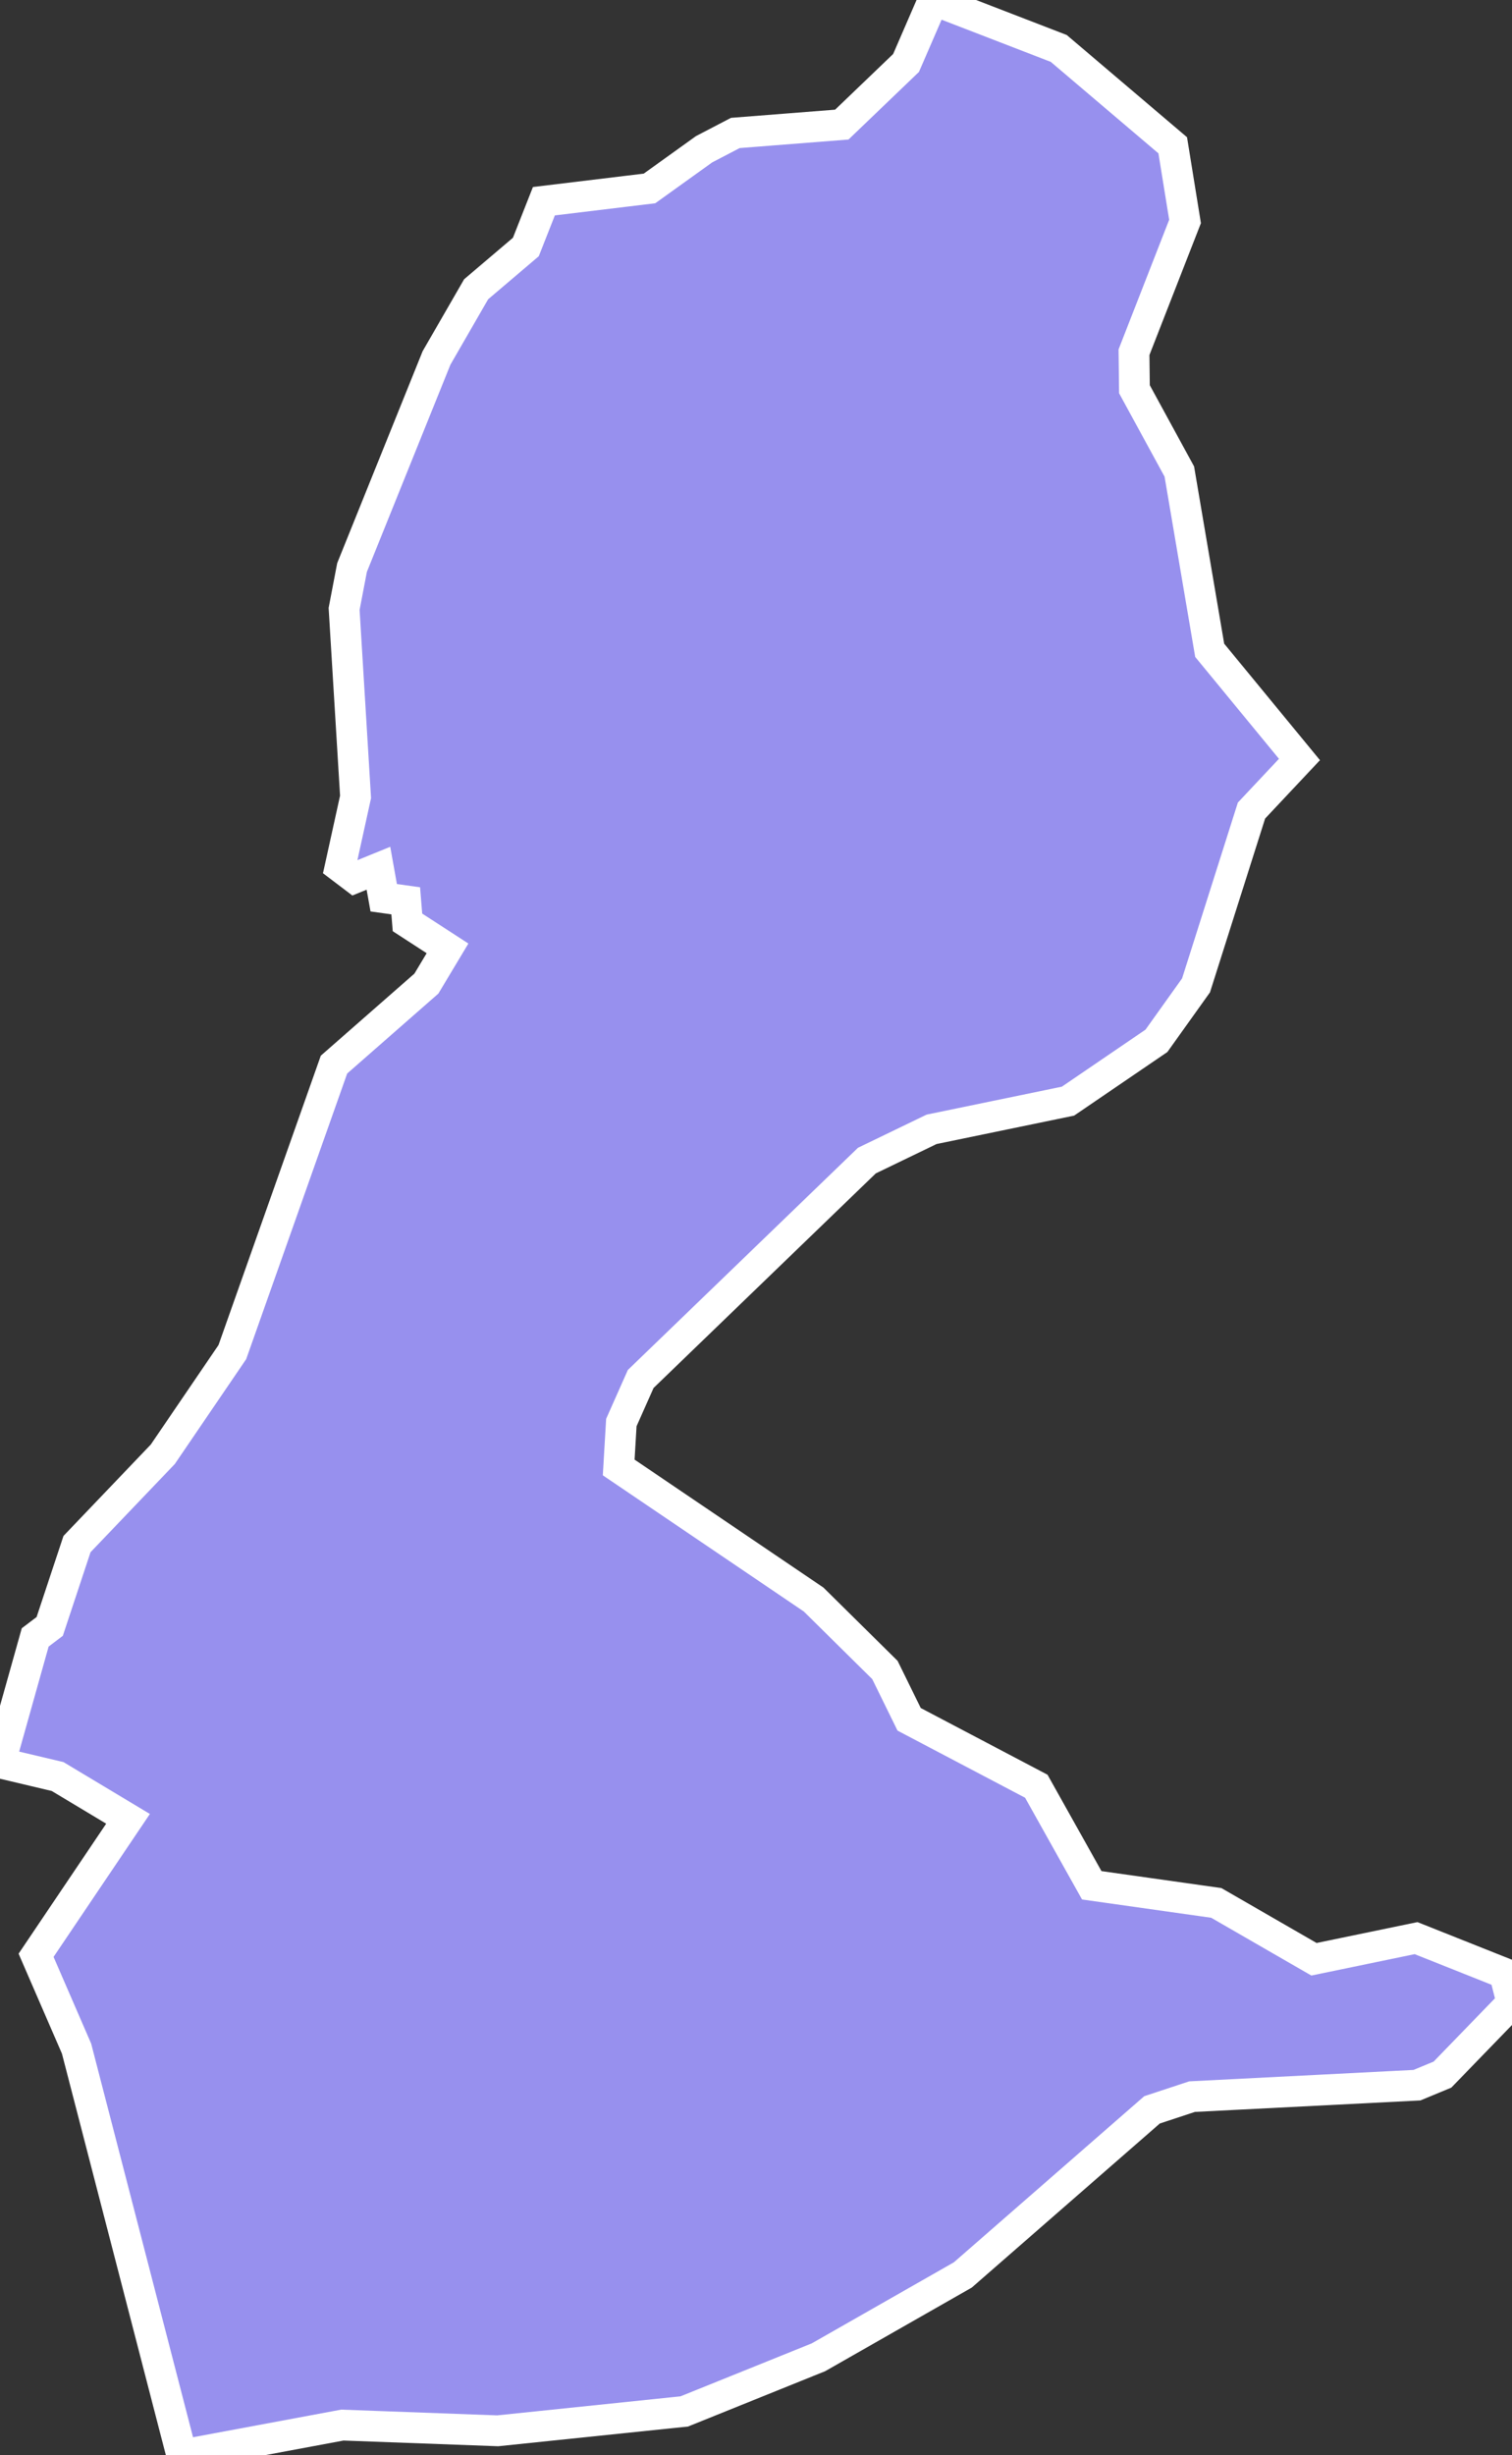 <svg xmlns="http://www.w3.org/2000/svg" viewBox="633.495 191.743 34.36 55.76" width="34.36" height="55.76">
            <rect x="633.495" y="191.743" width="34.36" height="55.76" fill="#333333" stroke="none"/>
            <path 
                d="m 654.705,191.743 2.85,1.1 2.59,2.2 0.28,1.73 -1.16,2.97 0.01,0.84 1.02,1.87 0.69,4.06 2.04,2.48 0,0 -1.09,1.16 -1.26,3.97 -0.9,1.26 -2.01,1.37 -3.1,0.64 -1.47,0.71 -5.14,4.96 -0.44,0.99 -0.06,1.02 4.43,3 1.62,1.6 0.55,1.12 2.89,1.52 1.26,2.25 2.83,0.4 2.22,1.28 2.32,-0.48 2.01,0.8 0.17,0.67 0,0 0,0 0,0 0,0 0,0 -1.58,1.63 -0.58,0.24 -5.11,0.26 -0.91,0.3 -4.3,3.75 -3.28,1.87 -3.05,1.23 -4.24,0.44 -3.53,-0.13 -3.65,0.68 -2.39,-9.23 -0.92,-2.12 0,0 2.09,-3.1 -1.6,-0.96 -1.31,-0.31 0.8,-2.85 0.33,-0.25 0.62,-1.87 1.95,-2.04 1.58,-2.32 2.31,-6.53 2.1,-1.84 0.48,-0.8 -0.91,-0.59 -0.04,-0.49 -0.5,-0.07 -0.12,-0.67 -0.54,0.22 -0.33,-0.25 0.35,-1.59 -0.26,-4.27 0.18,-0.94 1.92,-4.76 0.9,-1.56 1.13,-0.96 0.41,-1.04 2.4,-0.29 1.24,-0.89 0,0 0.71,-0.37 2.42,-0.19 1.46,-1.4 z" 
                fill="rgb(151, 144, 238)" 
                stroke="white" 
                stroke-width=".7px"
                title="Batman" 
                id="TR-72" 
            />
        </svg>